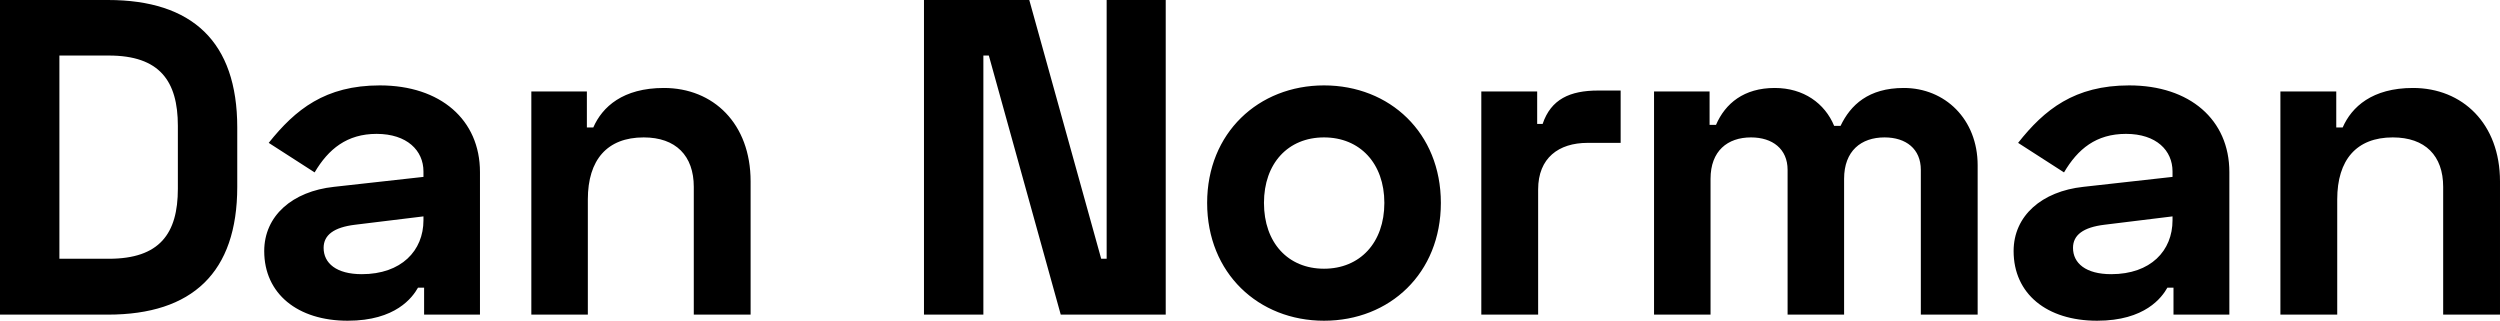 <svg data-v-423bf9ae="" xmlns="http://www.w3.org/2000/svg" viewBox="0 0 467.688 60" class="font"><!----><!----><!----><g data-v-423bf9ae="" id="505362b3-7dfe-4fbc-8b56-e5cb8e30f86f" fill="black" transform="matrix(6.006,0,0,6.006,-5.225,-23.904)"><path d="M0.87 3.98L0.87 13.78L4.23 13.78C6.86 13.78 8.26 12.47 8.26 9.80L8.26 7.95C8.26 5.28 6.86 3.98 4.23 3.98ZM2.72 5.71L4.26 5.71C5.84 5.71 6.41 6.50 6.41 7.90L6.41 9.86C6.41 11.26 5.84 12.04 4.26 12.04L2.72 12.04ZM9.24 8.43L10.67 9.35C11.10 8.62 11.68 8.15 12.60 8.15C13.55 8.15 14.06 8.67 14.06 9.32L14.06 9.49L11.27 9.80C9.98 9.94 9.10 10.70 9.10 11.80C9.10 13.13 10.14 13.97 11.70 13.97C13.20 13.97 13.72 13.24 13.89 12.94L14.08 12.94L14.08 13.78L15.82 13.78L15.82 9.34C15.82 7.71 14.59 6.64 12.70 6.64C11.00 6.64 10.07 7.39 9.24 8.43ZM10.95 11.70C10.95 11.30 11.27 11.06 11.93 10.98L14.06 10.72L14.06 10.84C14.06 11.79 13.37 12.52 12.14 12.52C11.35 12.52 10.95 12.18 10.95 11.70ZM17.42 6.83L17.42 13.78L19.18 13.78L19.18 10.19C19.18 8.96 19.78 8.26 20.92 8.26C21.92 8.26 22.48 8.83 22.48 9.80L22.48 13.78L24.25 13.78L24.25 9.63C24.25 7.83 23.09 6.72 21.55 6.72C20.27 6.72 19.63 7.31 19.35 7.95L19.15 7.95L19.15 6.83ZM29.65 3.98L29.65 13.78L31.50 13.78L31.50 5.71L31.67 5.71L33.91 13.78L37.18 13.78L37.18 3.98L35.34 3.98L35.34 12.04L35.17 12.04L32.93 3.98ZM38.47 10.30C38.47 12.49 40.07 13.97 42.11 13.97C44.16 13.97 45.75 12.49 45.75 10.30C45.75 8.12 44.16 6.64 42.11 6.64C40.07 6.64 38.47 8.12 38.47 10.30ZM40.24 10.30C40.24 9.07 40.99 8.26 42.11 8.26C43.23 8.26 43.99 9.07 43.99 10.30C43.99 11.54 43.23 12.35 42.11 12.35C40.99 12.35 40.24 11.54 40.24 10.30ZM48.75 6.83L47.01 6.83L47.01 13.78L48.78 13.78L48.78 9.88C48.78 8.90 49.42 8.43 50.32 8.43L51.35 8.43L51.35 6.80L50.65 6.80C49.77 6.80 49.18 7.07 48.92 7.84L48.75 7.84ZM52.39 6.83L52.39 13.78L54.15 13.78L54.15 9.55C54.15 8.68 54.68 8.26 55.41 8.26C56.08 8.26 56.55 8.62 56.55 9.27L56.55 13.78L58.31 13.78L58.31 9.55C58.31 8.68 58.84 8.26 59.57 8.26C60.24 8.26 60.70 8.62 60.70 9.27L60.70 13.78L62.47 13.78L62.47 9.13C62.47 7.69 61.45 6.72 60.17 6.72C59.07 6.72 58.51 7.25 58.20 7.90L58.00 7.90C57.71 7.20 57.05 6.72 56.15 6.72C55.19 6.72 54.61 7.20 54.32 7.87L54.12 7.87L54.12 6.83ZM63.73 8.43L65.16 9.35C65.59 8.62 66.16 8.15 67.09 8.15C68.04 8.15 68.54 8.67 68.54 9.32L68.54 9.49L65.76 9.80C64.47 9.94 63.59 10.70 63.59 11.80C63.59 13.13 64.62 13.97 66.19 13.97C67.69 13.97 68.21 13.24 68.38 12.94L68.57 12.94L68.57 13.78L70.31 13.78L70.31 9.34C70.31 7.71 69.08 6.64 67.19 6.64C65.49 6.64 64.55 7.39 63.73 8.43ZM65.44 11.70C65.44 11.30 65.76 11.06 66.42 10.98L68.54 10.72L68.54 10.84C68.54 11.79 67.86 12.52 66.63 12.52C65.84 12.52 65.44 12.18 65.44 11.70ZM71.90 6.83L71.90 13.78L73.67 13.78L73.67 10.19C73.67 8.96 74.27 8.26 75.40 8.26C76.41 8.26 76.97 8.83 76.97 9.80L76.97 13.78L78.74 13.78L78.74 9.63C78.74 7.83 77.57 6.72 76.03 6.72C74.76 6.72 74.12 7.31 73.84 7.95L73.64 7.95L73.64 6.83Z"></path></g><!----><!----></svg>